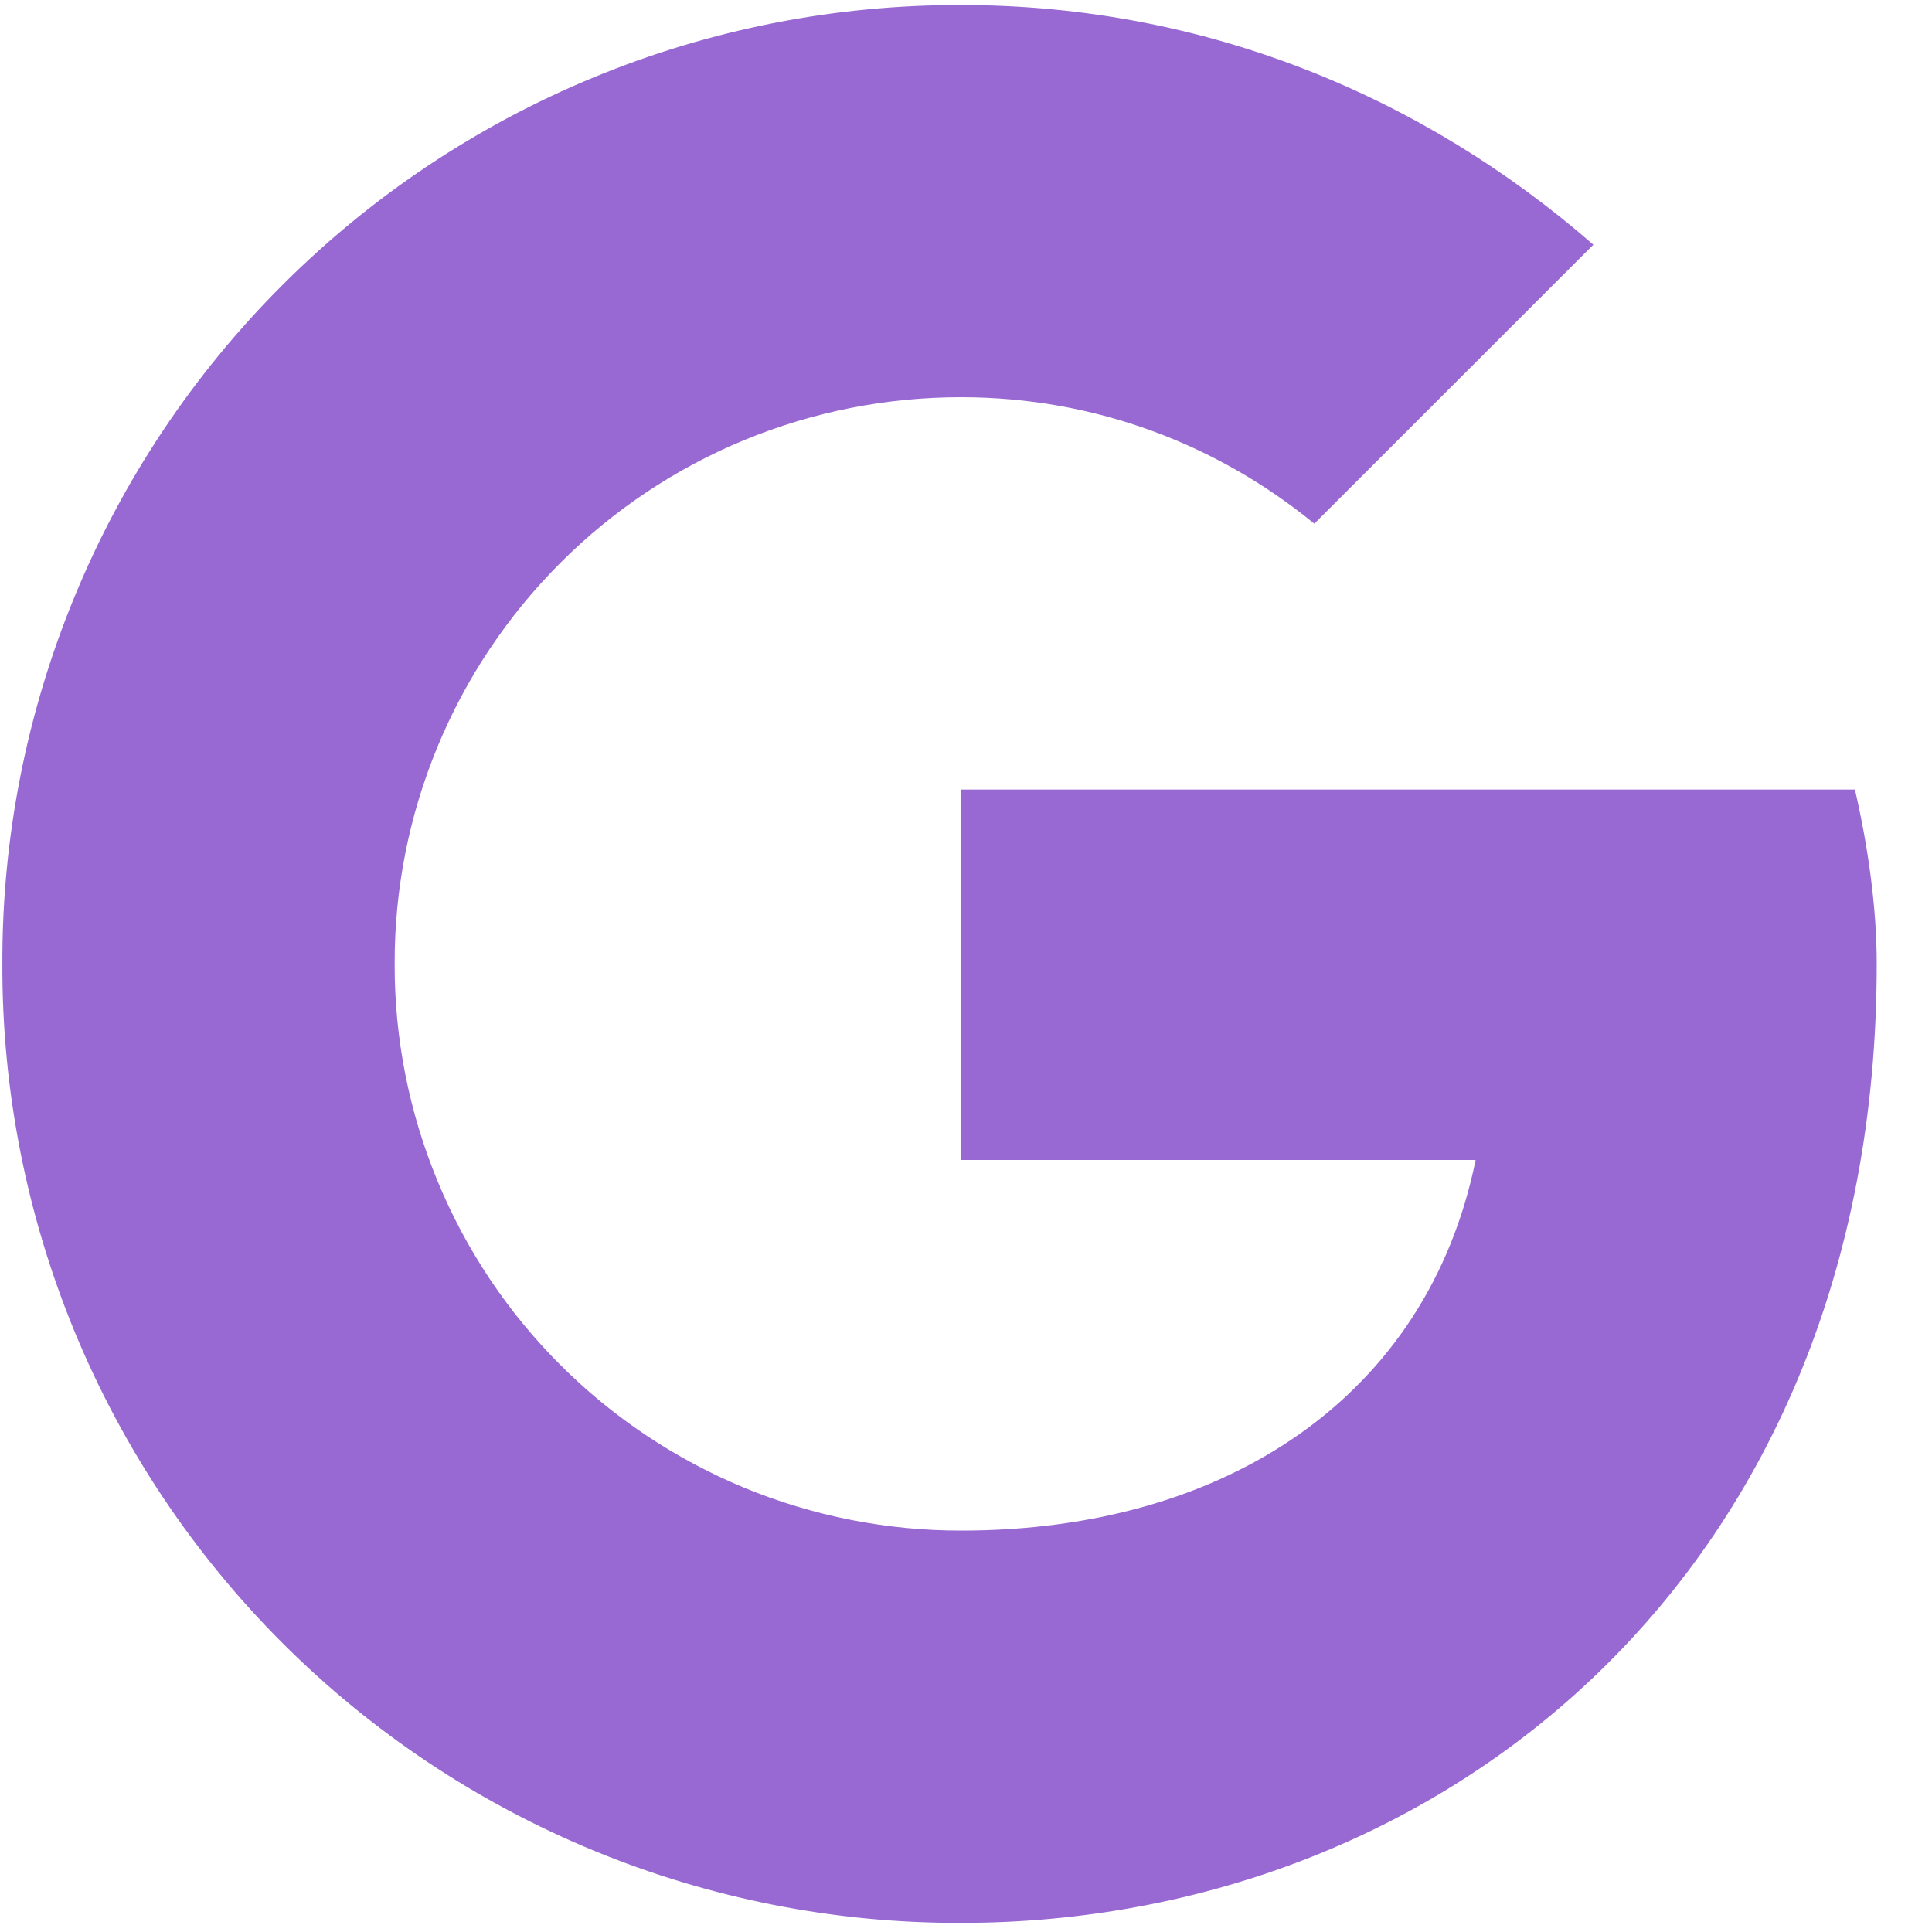 <svg width="18" height="18" viewBox="0 0 18 18" fill="none" xmlns="http://www.w3.org/2000/svg">
<path d="M17.282 7.356H8.956V10.807H13.748C13.302 13 11.434 14.26 8.956 14.26C8.262 14.261 7.575 14.125 6.934 13.861C6.293 13.595 5.71 13.207 5.22 12.716C4.729 12.226 4.34 11.643 4.076 11.002C3.811 10.361 3.675 9.674 3.677 8.98C3.675 8.286 3.811 7.599 4.076 6.958C4.341 6.317 4.73 5.735 5.22 5.245C5.71 4.754 6.293 4.365 6.934 4.1C7.575 3.836 8.262 3.7 8.956 3.701C10.214 3.701 11.352 4.148 12.245 4.879L14.845 2.28C13.261 0.899 11.23 0.047 8.956 0.047C7.781 0.044 6.618 0.272 5.533 0.72C4.447 1.168 3.461 1.826 2.631 2.656C1.8 3.486 1.142 4.473 0.695 5.558C0.247 6.644 0.018 7.807 0.022 8.981C0.018 10.155 0.247 11.319 0.694 12.404C1.142 13.49 1.8 14.476 2.63 15.306C3.461 16.137 4.447 16.794 5.532 17.242C6.618 17.69 7.781 17.919 8.956 17.915C13.422 17.915 17.485 14.666 17.485 8.981C17.485 8.453 17.404 7.884 17.282 7.356Z" fill="#9969D3"/>
</svg>
